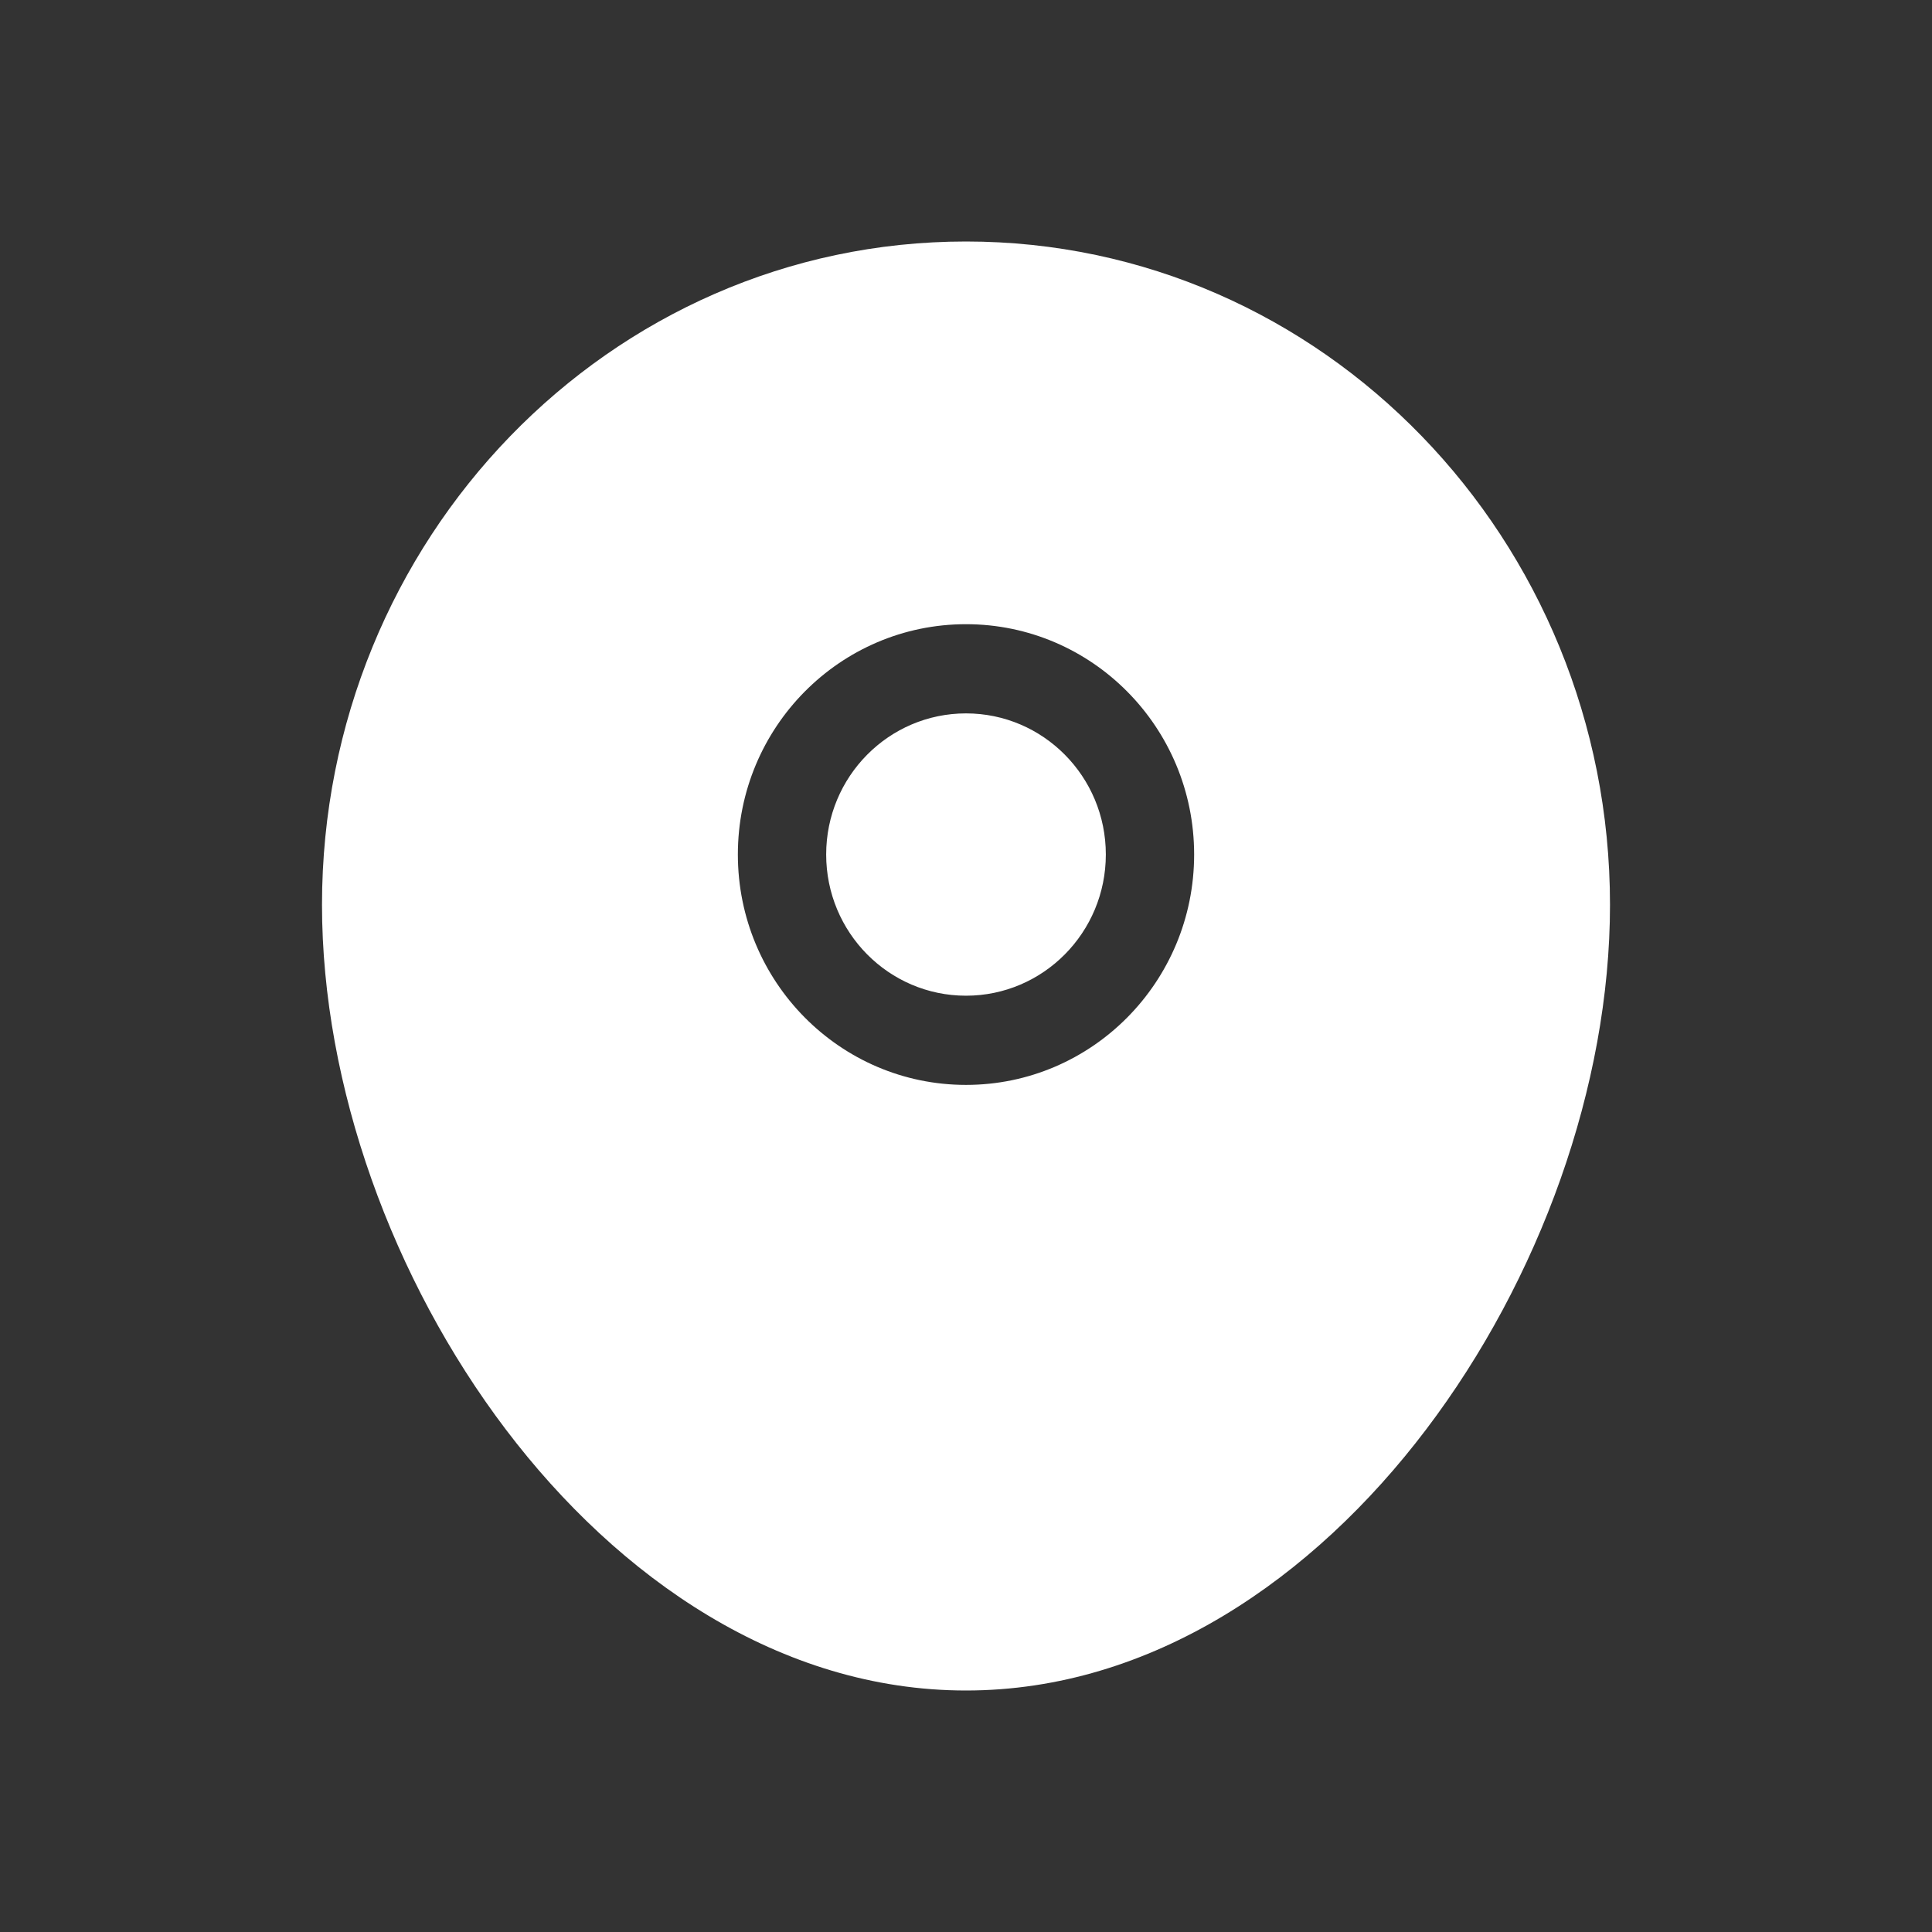 <svg  viewBox="0 0 24 24" fill="currentColor" xmlns="http://www.w3.org/2000/svg">
<rect x="0" y="0" width="24" height="24" fill="#333333" stroke="none"/>
<path fill-rule="evenodd" clip-rule="evenodd" d="M12 3C7.568 3 4 6.703 4 11.239C4 13.491 4.878 15.903 6.283 17.757C7.685 19.607 9.694 21 12 21C14.306 21 16.315 19.607 17.716 17.757C19.122 15.903 20 13.491 20 11.239C20 6.703 16.432 3 12 3ZM9.166 10.615C9.166 9.035 10.435 7.754 12 7.754C13.565 7.754 14.834 9.035 14.834 10.615C14.834 12.196 13.565 13.477 12 13.477C10.435 13.477 9.166 12.196 9.166 10.615ZM12 8.862C11.041 8.862 10.263 9.647 10.263 10.615C10.263 11.584 11.041 12.369 12 12.369C12.959 12.369 13.737 11.584 13.737 10.615C13.737 9.647 12.959 8.862 12 8.862Z" fill="white"/>
</svg>
